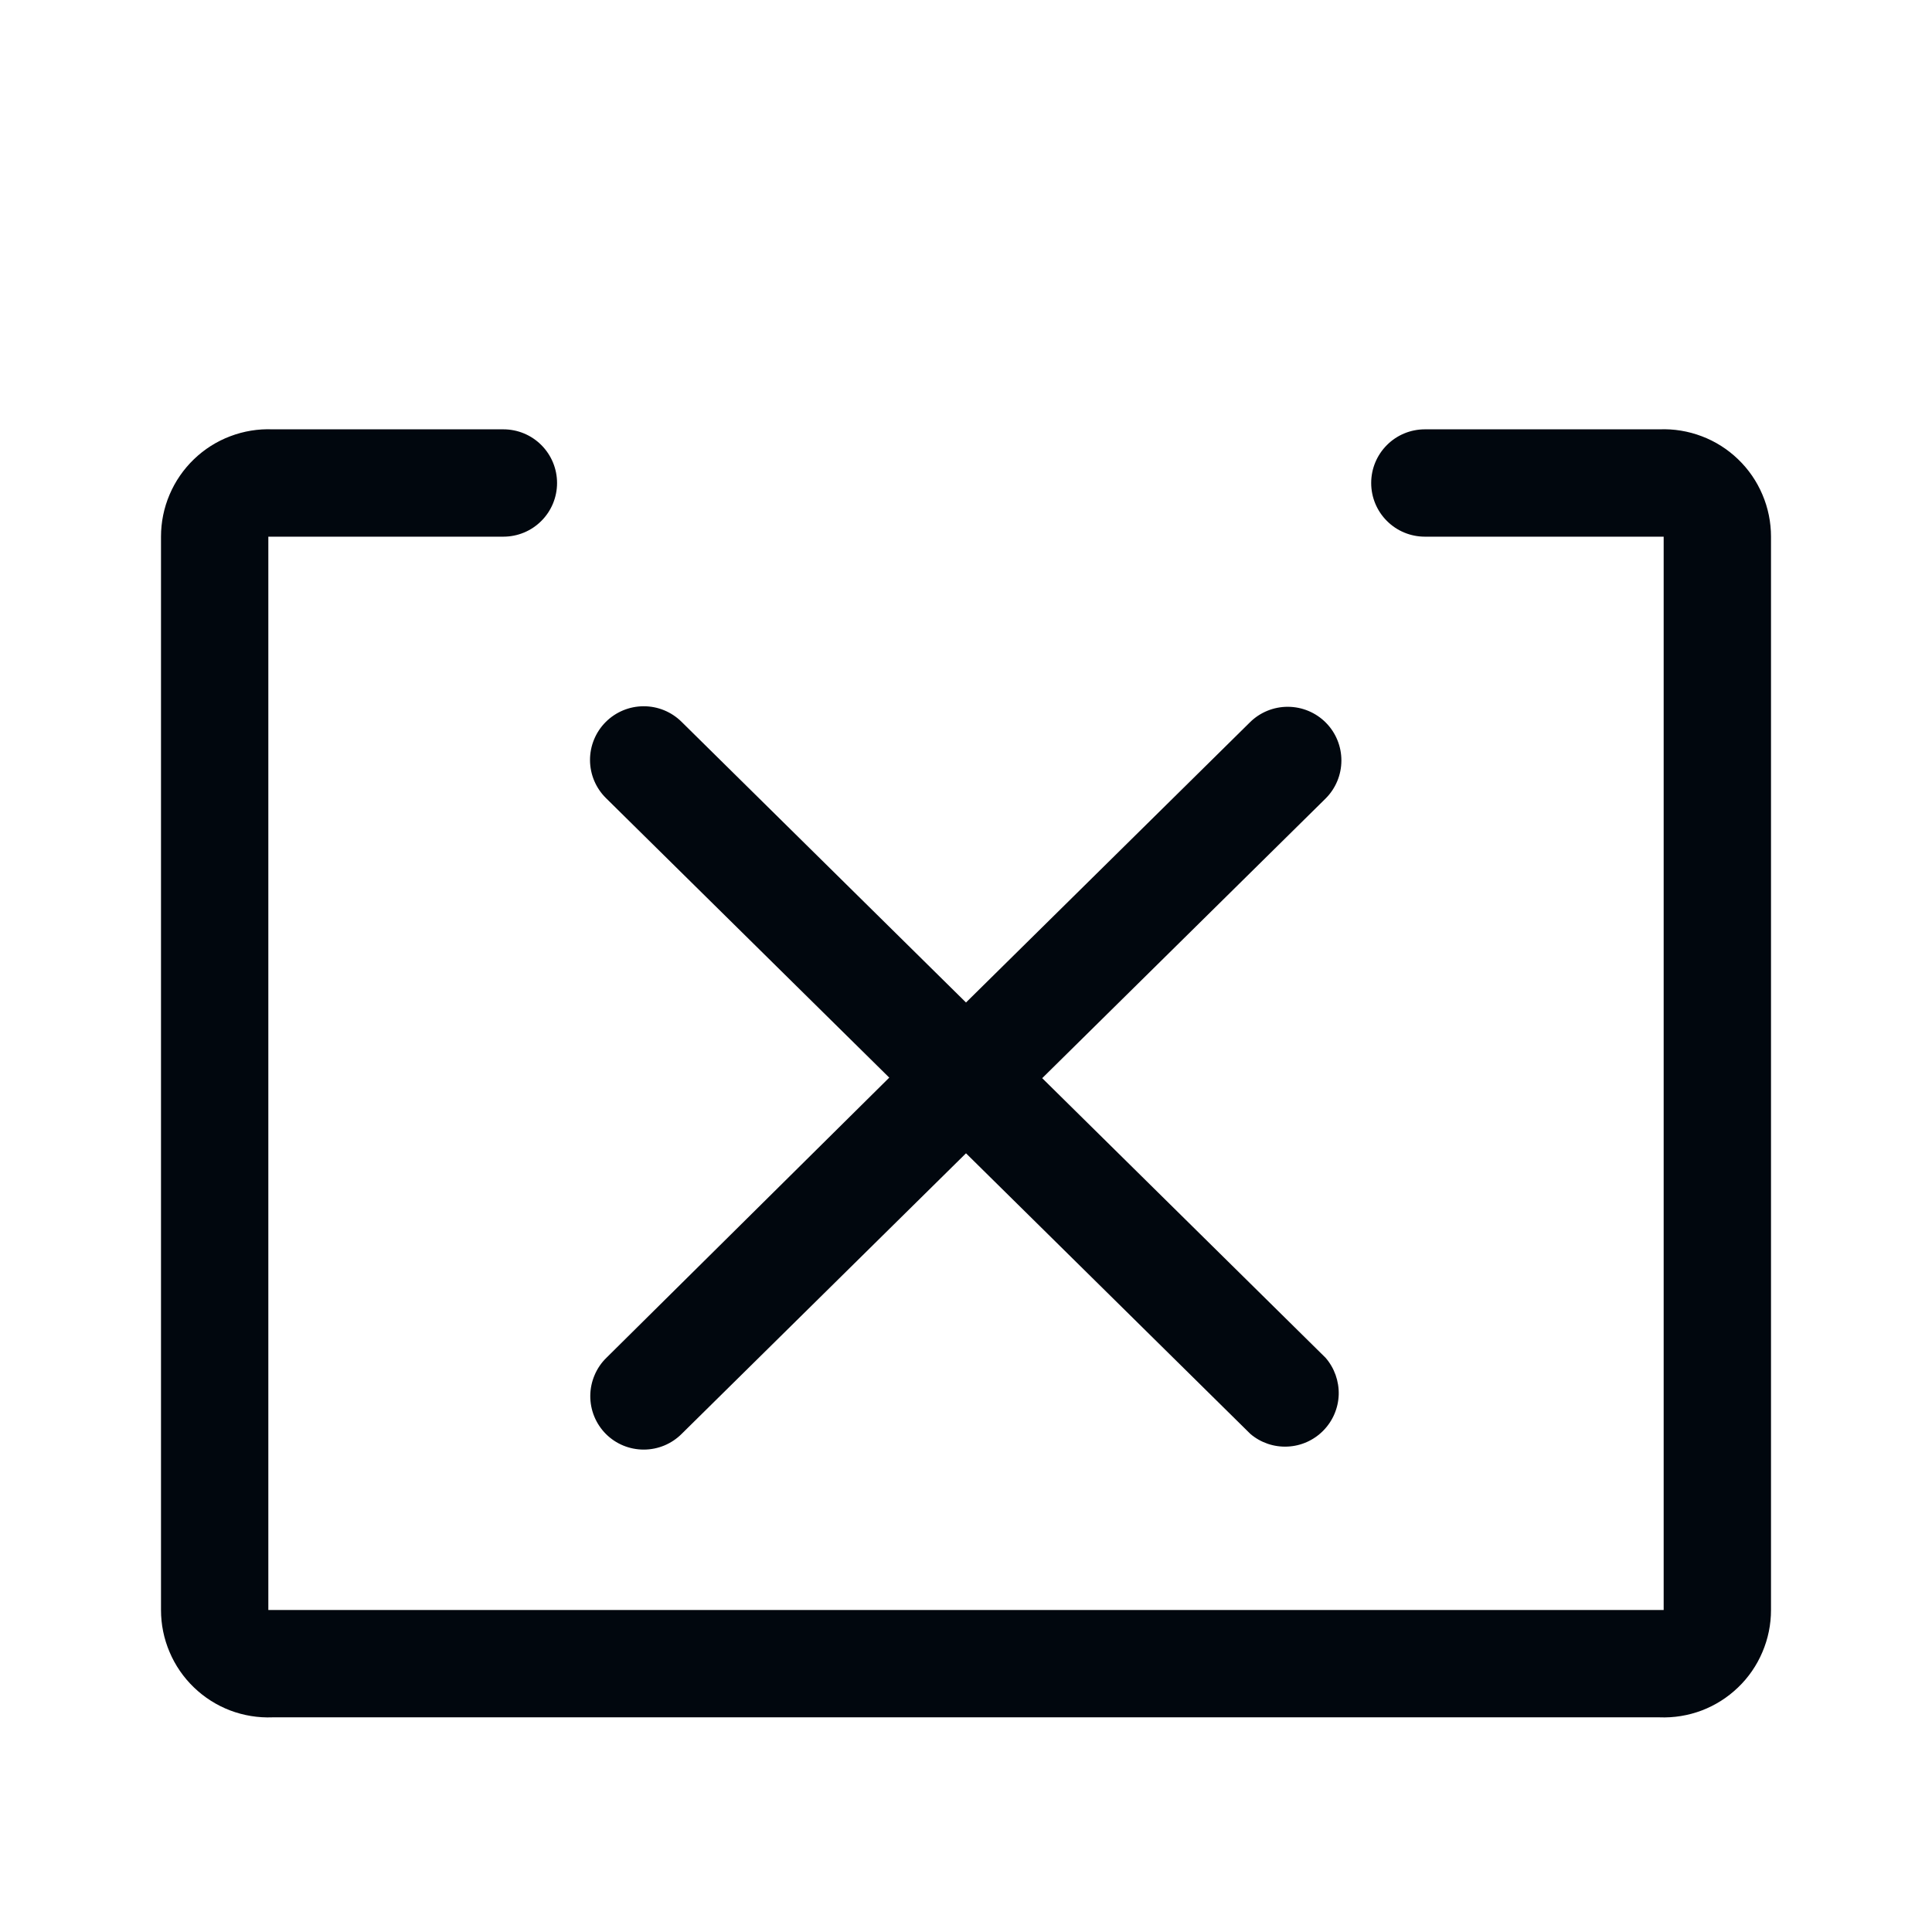 <svg width="36" height="36" viewBox="0 0 36 36" fill="none" xmlns="http://www.w3.org/2000/svg">
<path d="M11.29 26.72C11.477 26.907 11.73 27.011 11.995 27.011C12.259 27.011 12.512 26.907 12.7 26.72L18 21.49L23.3 26.72C23.492 26.883 23.739 26.967 23.991 26.955C24.242 26.944 24.48 26.838 24.657 26.658C24.834 26.479 24.937 26.239 24.945 25.988C24.952 25.736 24.865 25.49 24.7 25.3L19.42 20.09L24.7 14.88C24.888 14.693 24.994 14.439 24.995 14.174C24.996 13.908 24.892 13.653 24.705 13.465C24.518 13.277 24.264 13.171 23.998 13.17C23.733 13.169 23.478 13.273 23.29 13.46L18 18.68L12.7 13.45C12.511 13.263 12.257 13.159 11.991 13.16C11.726 13.161 11.472 13.267 11.285 13.455C11.098 13.643 10.993 13.898 10.994 14.164C10.995 14.429 11.101 14.683 11.29 14.87L16.57 20.08L11.3 25.3C11.205 25.392 11.13 25.503 11.079 25.624C11.027 25.746 11 25.876 10.999 26.008C10.998 26.14 11.023 26.271 11.073 26.393C11.123 26.515 11.197 26.627 11.29 26.72Z" fill="#01070E"/>
<path d="M30.92 8H26.55C26.285 8 26.03 8.105 25.843 8.293C25.655 8.481 25.55 8.735 25.55 9C25.55 9.265 25.655 9.52 25.843 9.707C26.03 9.895 26.285 10 26.55 10H31V30H5V10H9.38C9.645 10 9.9 9.895 10.087 9.707C10.275 9.52 10.38 9.265 10.38 9C10.38 8.735 10.275 8.481 10.087 8.293C9.9 8.105 9.645 8 9.38 8H5.08C4.811 7.989 4.542 8.033 4.29 8.129C4.038 8.224 3.808 8.37 3.614 8.557C3.42 8.744 3.265 8.968 3.16 9.216C3.054 9.464 3 9.731 3 10V30C3 30.27 3.054 30.536 3.16 30.784C3.265 31.032 3.42 31.257 3.614 31.443C3.808 31.63 4.038 31.776 4.29 31.872C4.542 31.967 4.811 32.011 5.08 32H30.92C31.189 32.011 31.458 31.967 31.71 31.872C31.962 31.776 32.192 31.63 32.386 31.443C32.581 31.257 32.735 31.032 32.84 30.784C32.946 30.536 33 30.27 33 30V10C33 9.731 32.946 9.464 32.84 9.216C32.735 8.968 32.581 8.744 32.386 8.557C32.192 8.37 31.962 8.224 31.71 8.129C31.458 8.033 31.189 7.989 30.92 8Z" fill="#01070E"/>
</svg>
